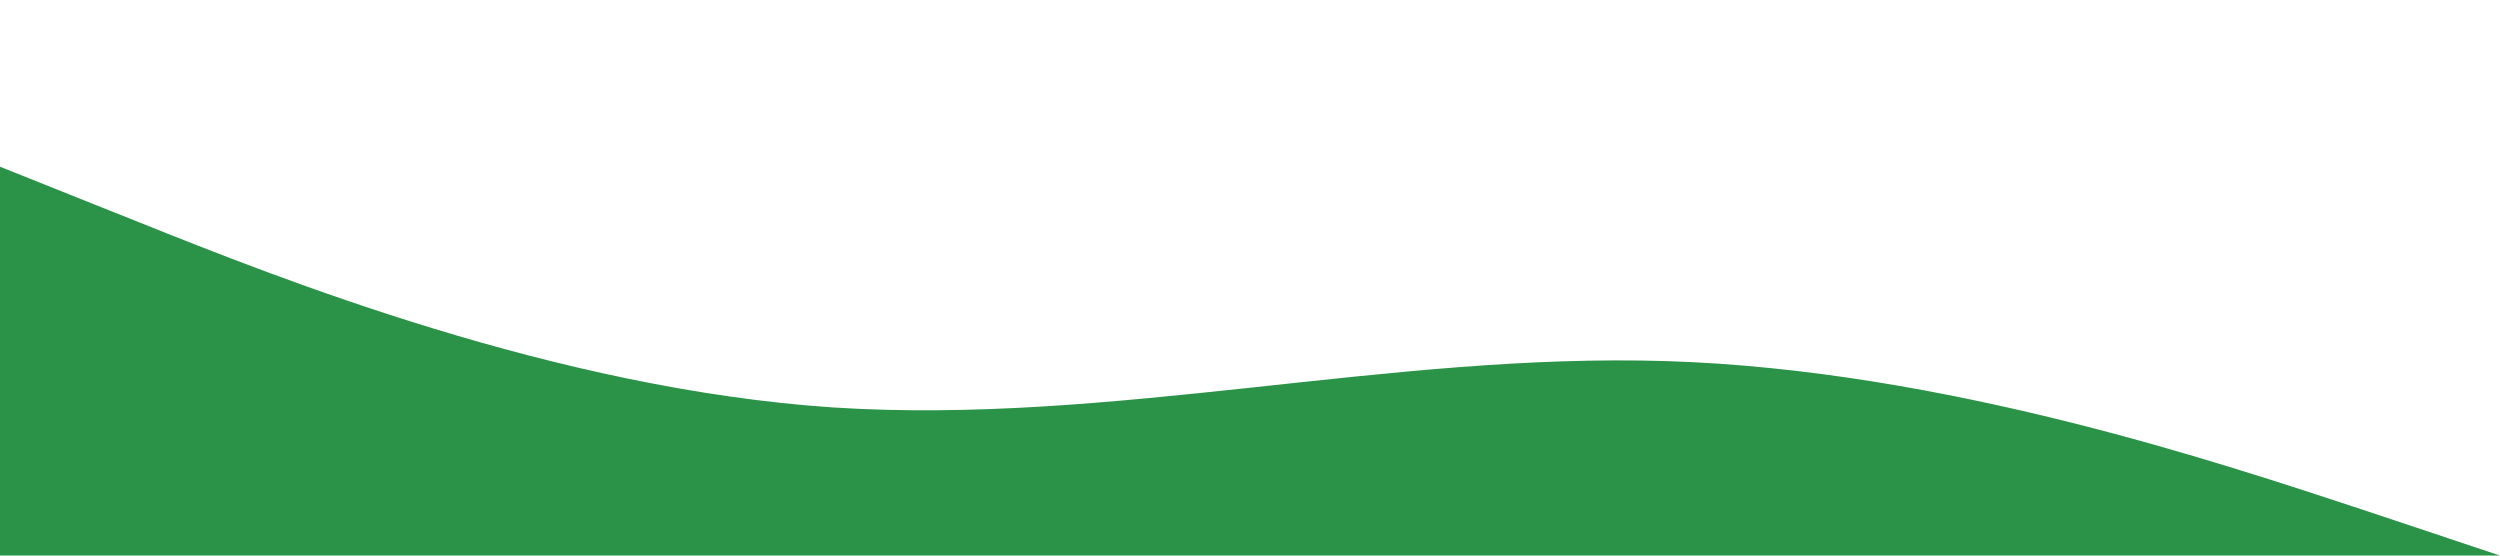 <?xml version="1.0" standalone="no"?><svg xmlns="http://www.w3.org/2000/svg" viewBox="0 0 1440 320"><path fill="#2b9348" fill-opacity="1" d="M0,96L80,128C160,160,320,224,480,234.7C640,245,800,203,960,208C1120,213,1280,267,1360,293.3L1440,320L1440,320L1360,320C1280,320,1120,320,960,320C800,320,640,320,480,320C320,320,160,320,80,320L0,320Z"></path></svg>